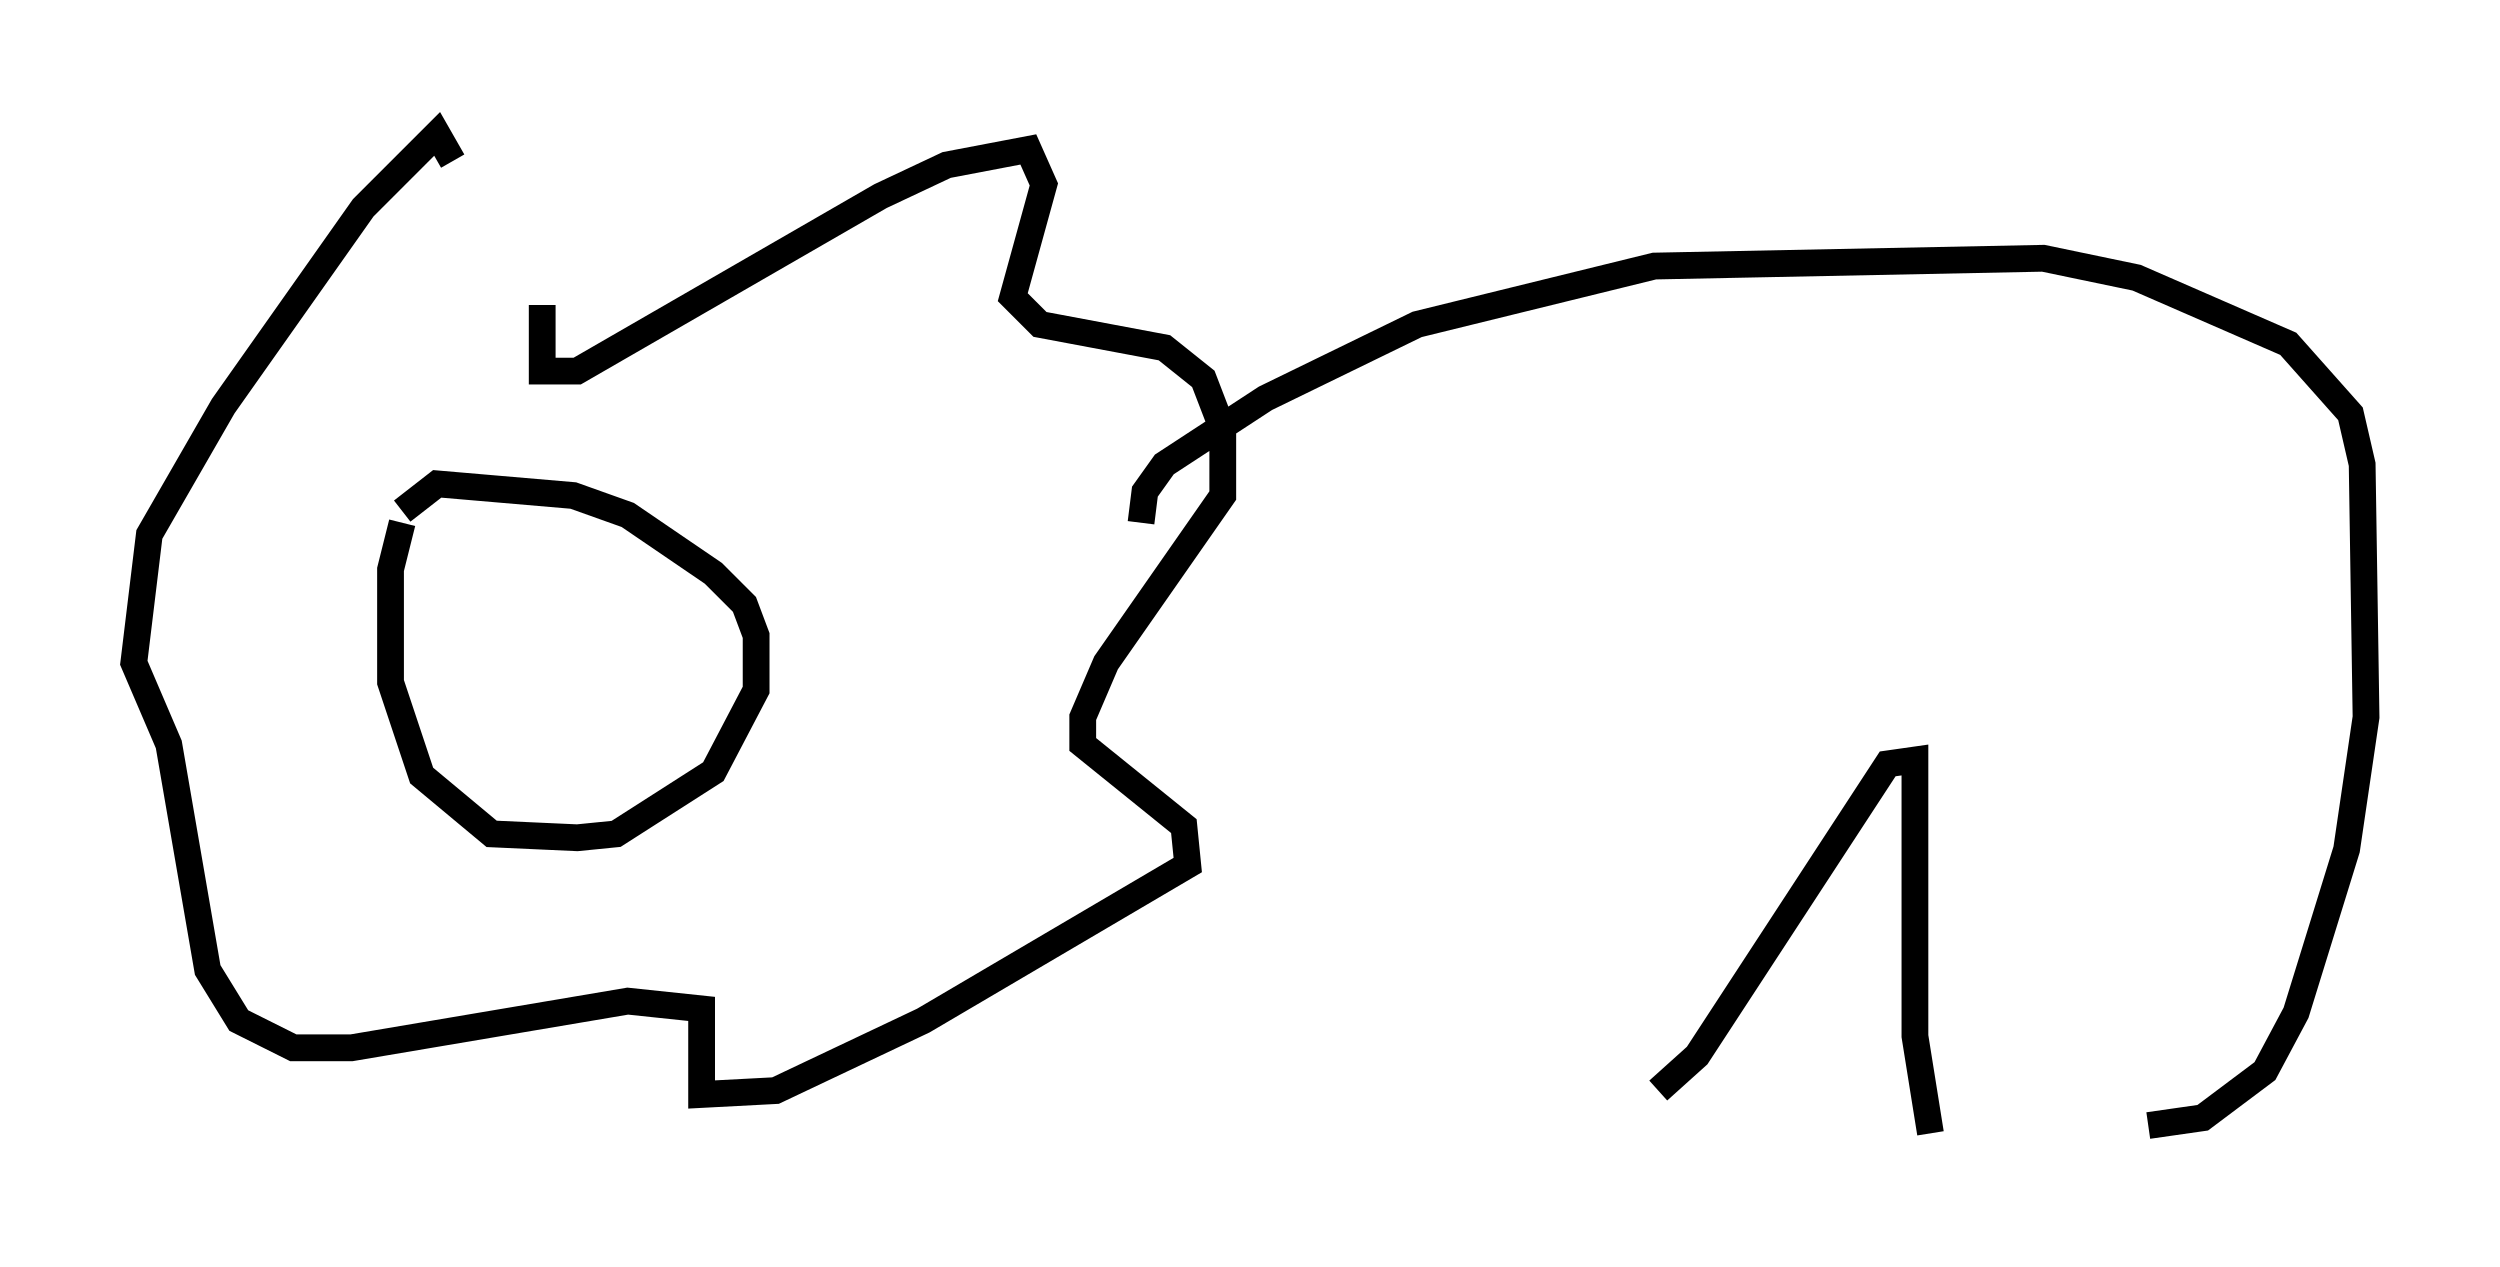 <?xml version="1.0" encoding="utf-8" ?>
<svg baseProfile="full" height="47.33" version="1.1" width="93.374" xmlns="http://www.w3.org/2000/svg" xmlns:ev="http://www.w3.org/2001/xml-events" xmlns:xlink="http://www.w3.org/1999/xlink"><defs /><rect fill="white" height="47.33" width="93.374" x="0" y="0" /><path d="M17.056, 17.201 m-2.034, 2.324 l-0.436, 1.743 0.0, 4.212 l1.162, 3.486 2.615, 2.179 l3.196, 0.145 1.453, -0.145 l3.631, -2.324 1.598, -3.05 l0.0, -2.034 -0.436, -1.162 l-1.162, -1.162 -3.196, -2.179 l-2.034, -0.726 -5.084, -0.436 l-1.307, 1.017 m5.229, -7.698 l0.0, 2.469 1.307, 0.0 l11.33, -6.536 2.469, -1.162 l3.05, -0.581 0.581, 1.307 l-1.162, 4.212 1.017, 1.017 l4.648, 0.872 1.453, 1.162 l0.726, 1.888 0.0, 2.469 l-4.358, 6.246 -0.872, 2.034 l0.0, 1.017 3.777, 3.05 l0.145, 1.453 -9.877, 5.81 l-5.52, 2.615 -2.76, 0.145 l0.0, -3.196 -2.76, -0.291 l-10.313, 1.743 -2.179, 0.0 l-2.034, -1.017 -1.162, -1.888 l-1.453, -8.425 -1.307, -3.05 l0.581, -4.793 2.76, -4.793 l5.229, -7.408 2.76, -2.76 l0.581, 1.017 m3.05, 17.285 l0.0, 0.0 m7.989, -1.598 l0.0, 0.0 m-9.006, 1.888 l0.0, 0.0 m6.101, -0.872 l0.0, 0.0 m17.575, -3.196 l0.145, -1.162 0.726, -1.017 l3.777, -2.469 5.665, -2.76 l8.86, -2.179 14.525, -0.291 l3.486, 0.726 5.665, 2.469 l2.324, 2.615 0.436, 1.888 l0.145, 9.441 -0.726, 4.939 l-1.888, 6.101 -1.162, 2.179 l-2.324, 1.743 -2.034, 0.291 m-8.134, 0.291 l-0.581, -3.631 0.0, -10.313 l-1.017, 0.145 -7.117, 10.894 l-1.453, 1.307 " fill="none" stroke="black" stroke-width="1" /></svg>